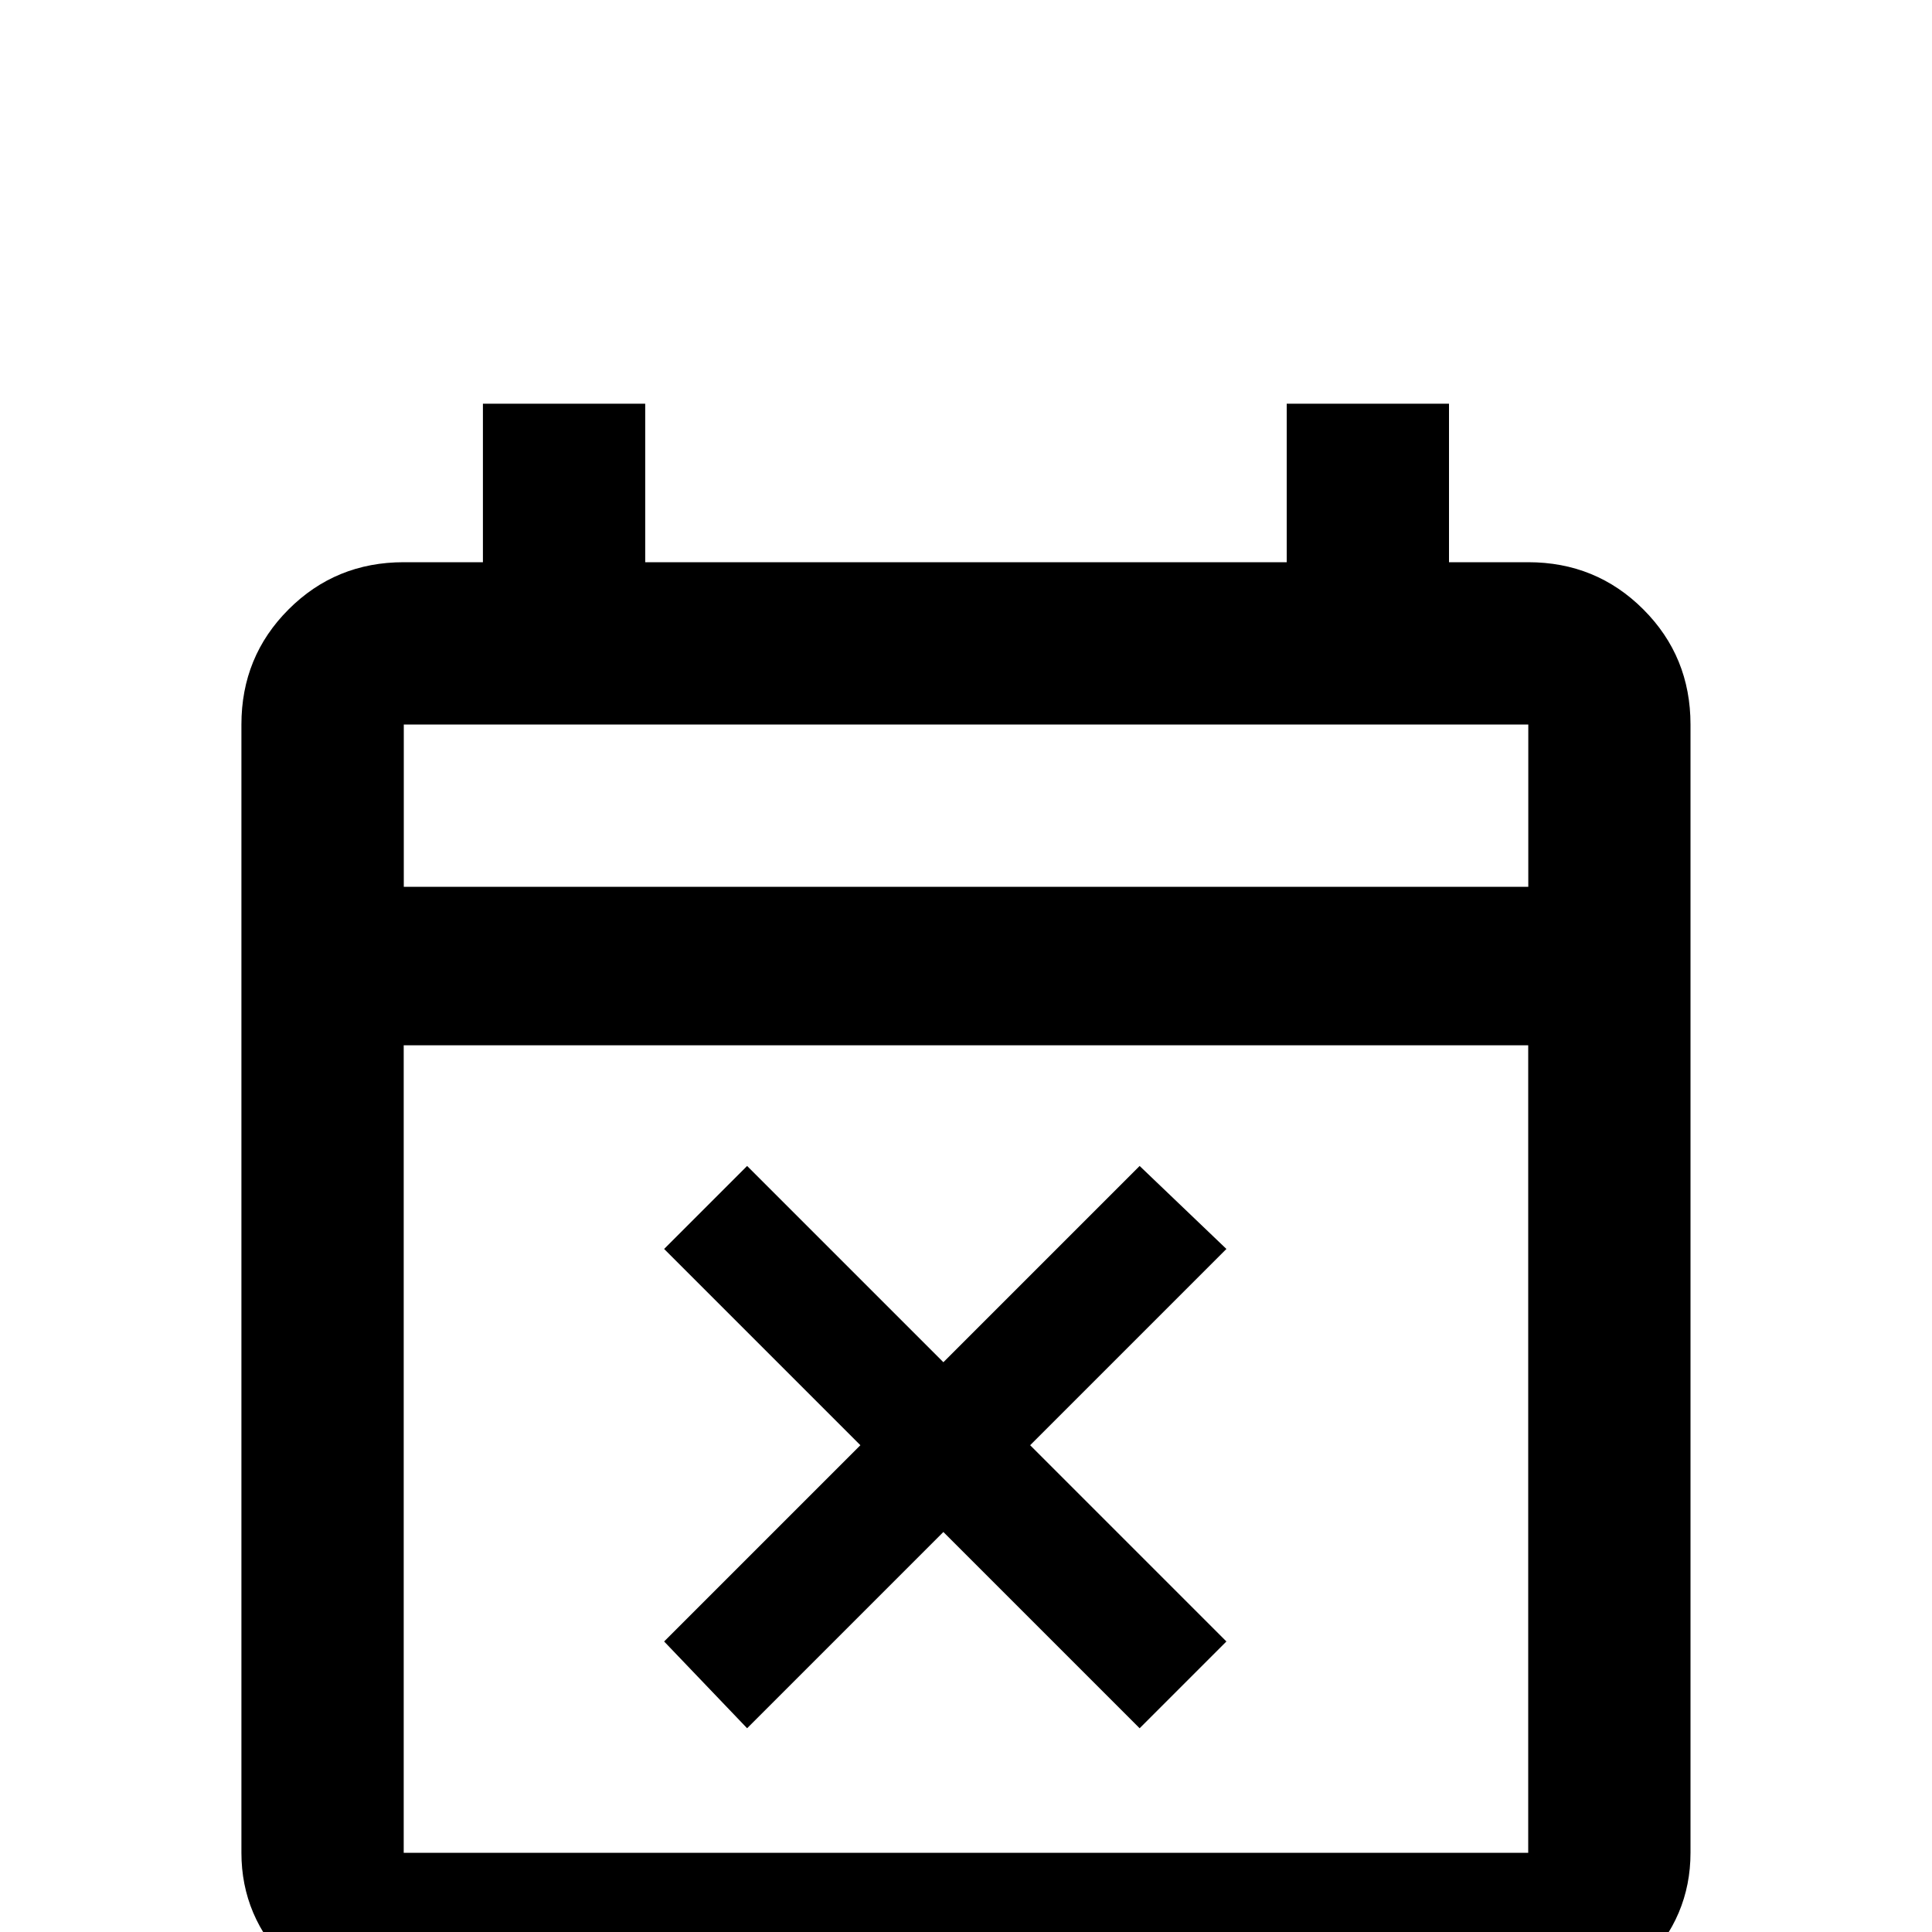 <!-- Generated by IcoMoon.io -->
<svg version="1.1" xmlns="http://www.w3.org/2000/svg" width="24" height="24" viewBox="0 0 24 24">
<title>calendar_remove_outline</title>
<path d="M18.984 6.984h-0.984v-1.969h-2.016v1.969h-7.969v-1.969h-2.016v1.969h-0.984q-0.844 0-1.43 0.586t-0.586 1.43v14.016q0 0.797 0.586 1.383t1.43 0.586h13.969q0.844 0 1.43-0.586t0.586-1.383v-14.016q0-0.844-0.586-1.43t-1.43-0.586zM18.984 23.016h-13.969v-10.031h13.969v10.031zM5.016 11.016v-2.016h13.969v2.016h-13.969zM8.25 20.391l1.031 1.078 2.438-2.438 2.438 2.438 1.078-1.078-2.438-2.438 2.438-2.438-1.078-1.031-2.438 2.438-2.438-2.438-1.031 1.031 2.438 2.438z"></path>
</svg>
